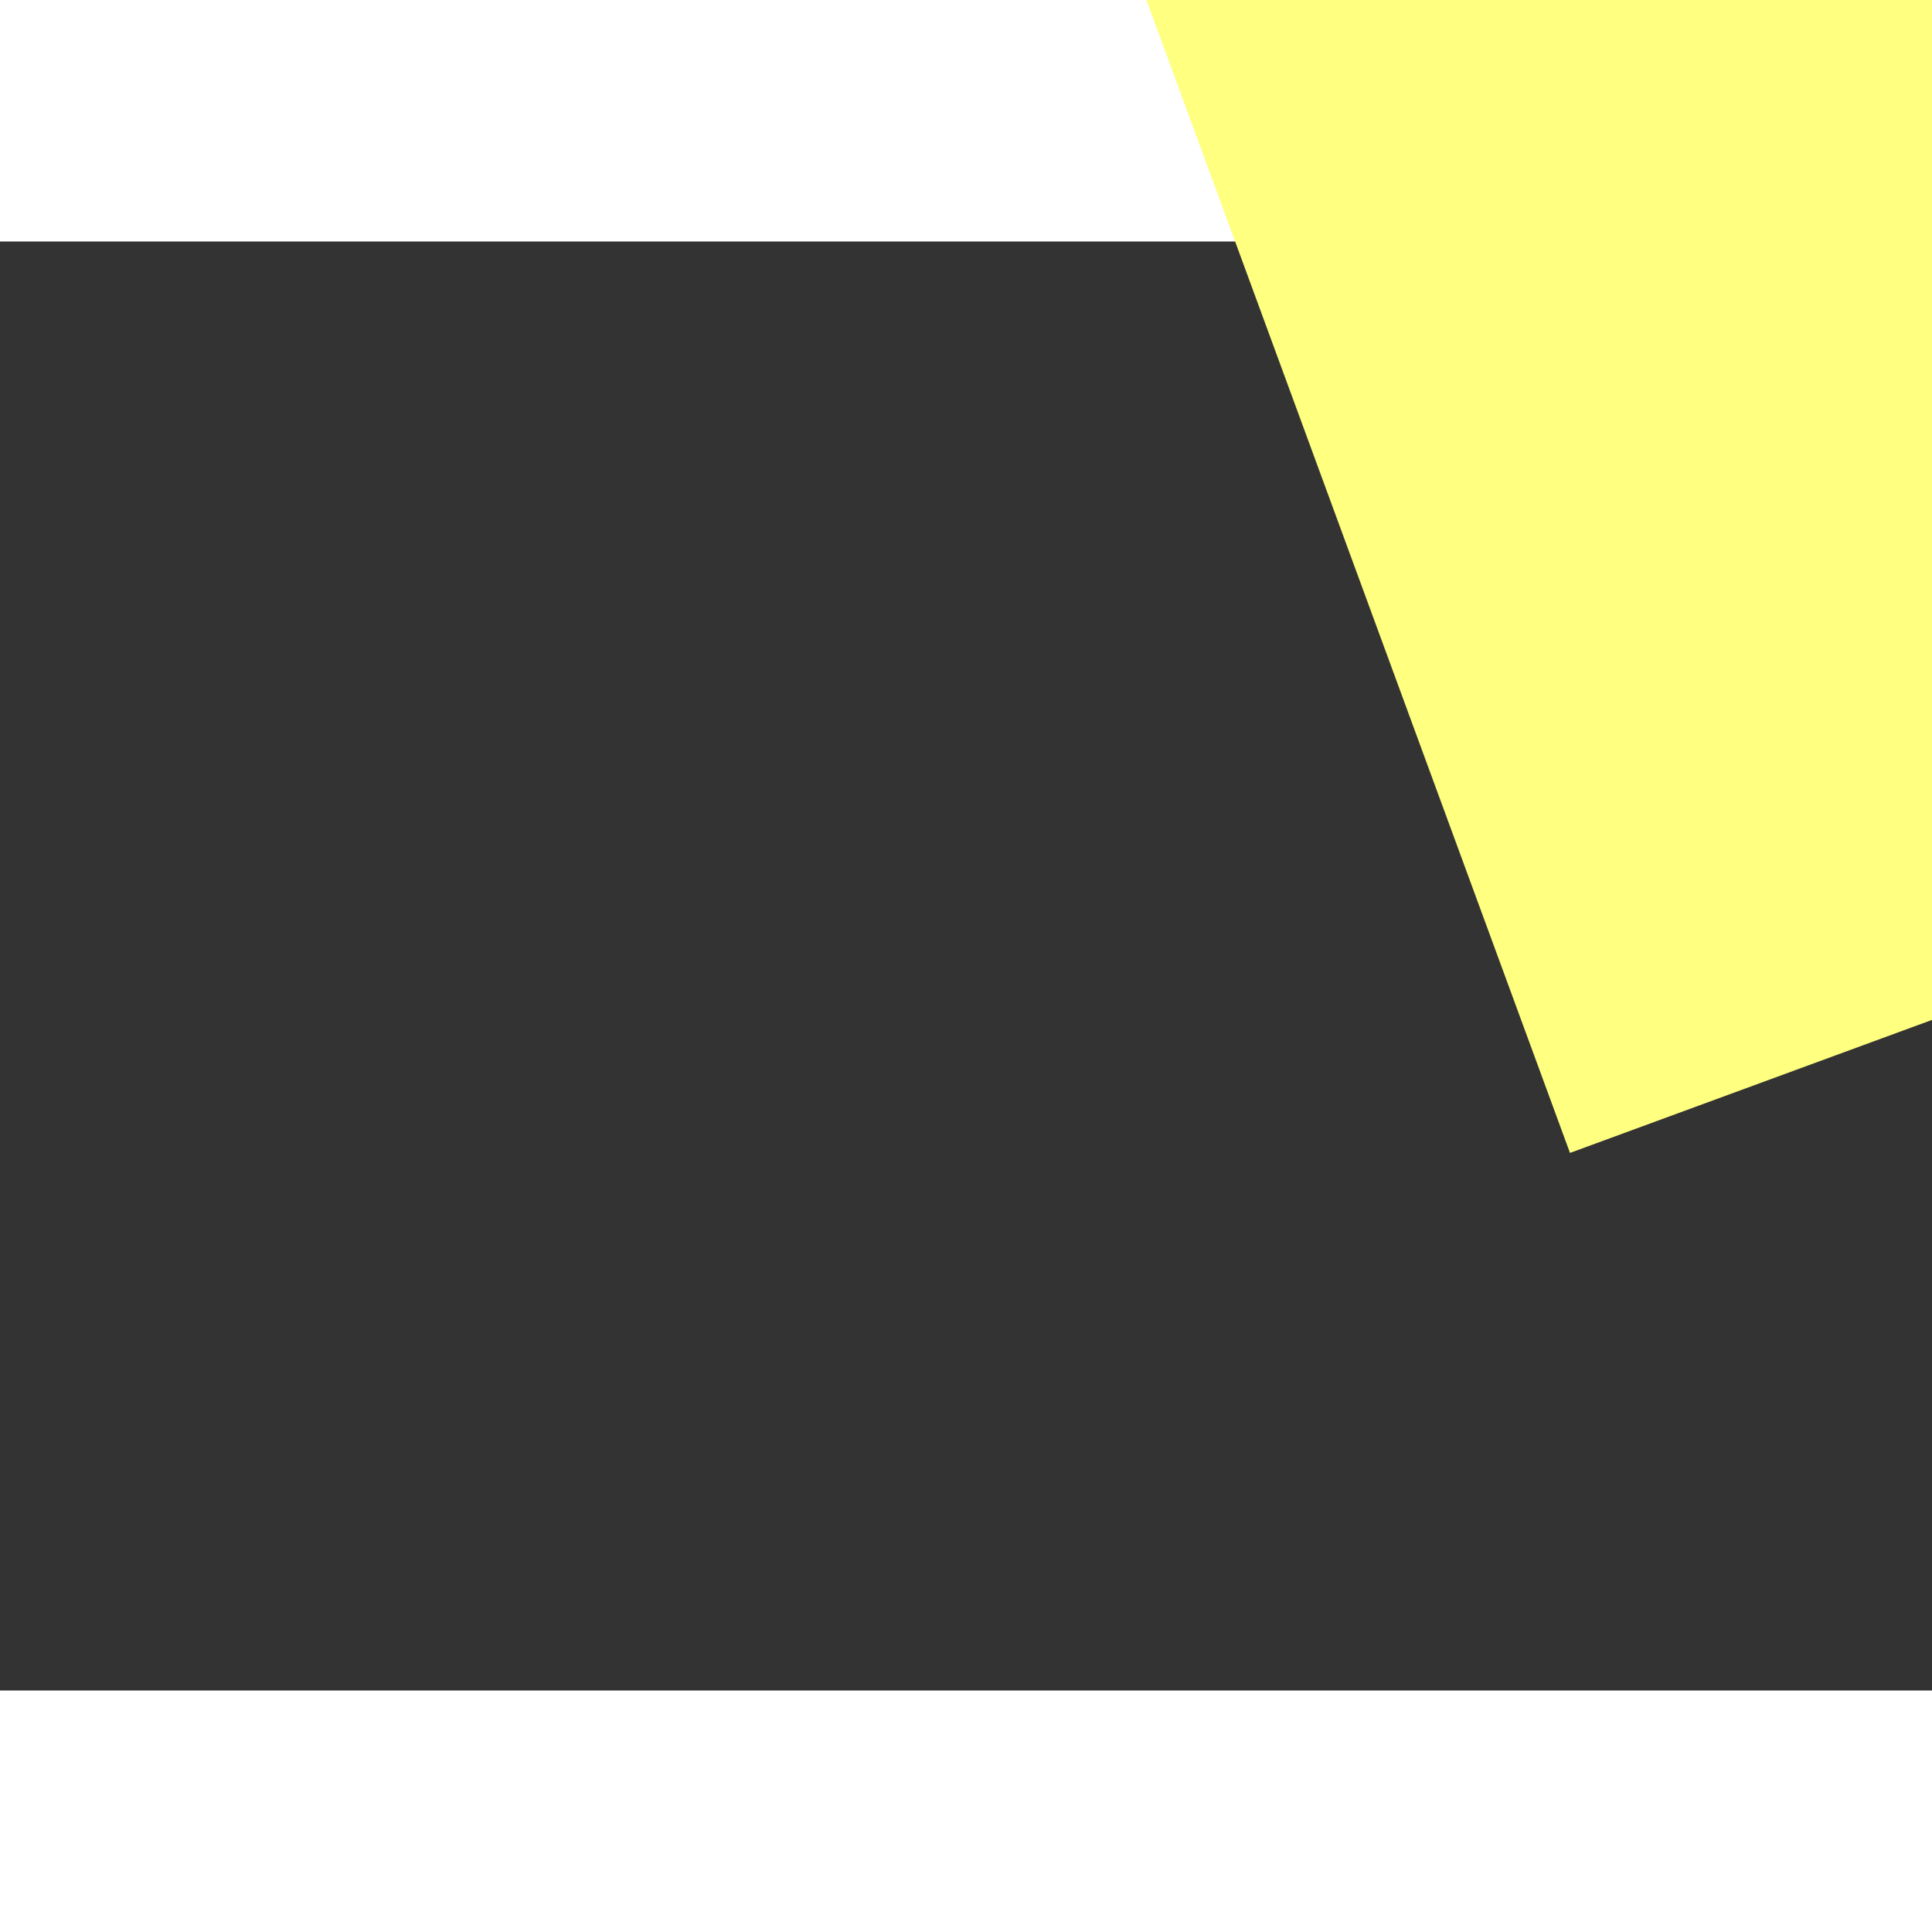 ﻿<?xml version="1.0" encoding="utf-8"?>
<svg version="1.1" xmlns:xlink="http://www.w3.org/1999/xlink" width="8px" height="8px" preserveAspectRatio="xMinYMid meet" viewBox="1150 11621  8 6" xmlns="http://www.w3.org/2000/svg">
  <rect x="1150" y="11621" width="8" height="6" fill="#333333" stroke="none"/>
  <path d="M 1167 11600.2  L 1177 11590  L 1167 11579.8  L 1167 11600.2  Z " fill-rule="nonzero" fill="#ffff80" stroke="none" transform="matrix(-0.345 -0.939 0.939 -0.345 -9343.406 16660.229 )" />
  <path d="M 1105 11590  L 1169 11590  " stroke-width="4" stroke-dasharray="12,4" stroke="#ffff80" fill="none" transform="matrix(-0.345 -0.939 0.939 -0.345 -9343.406 16660.229 )" />
</svg>